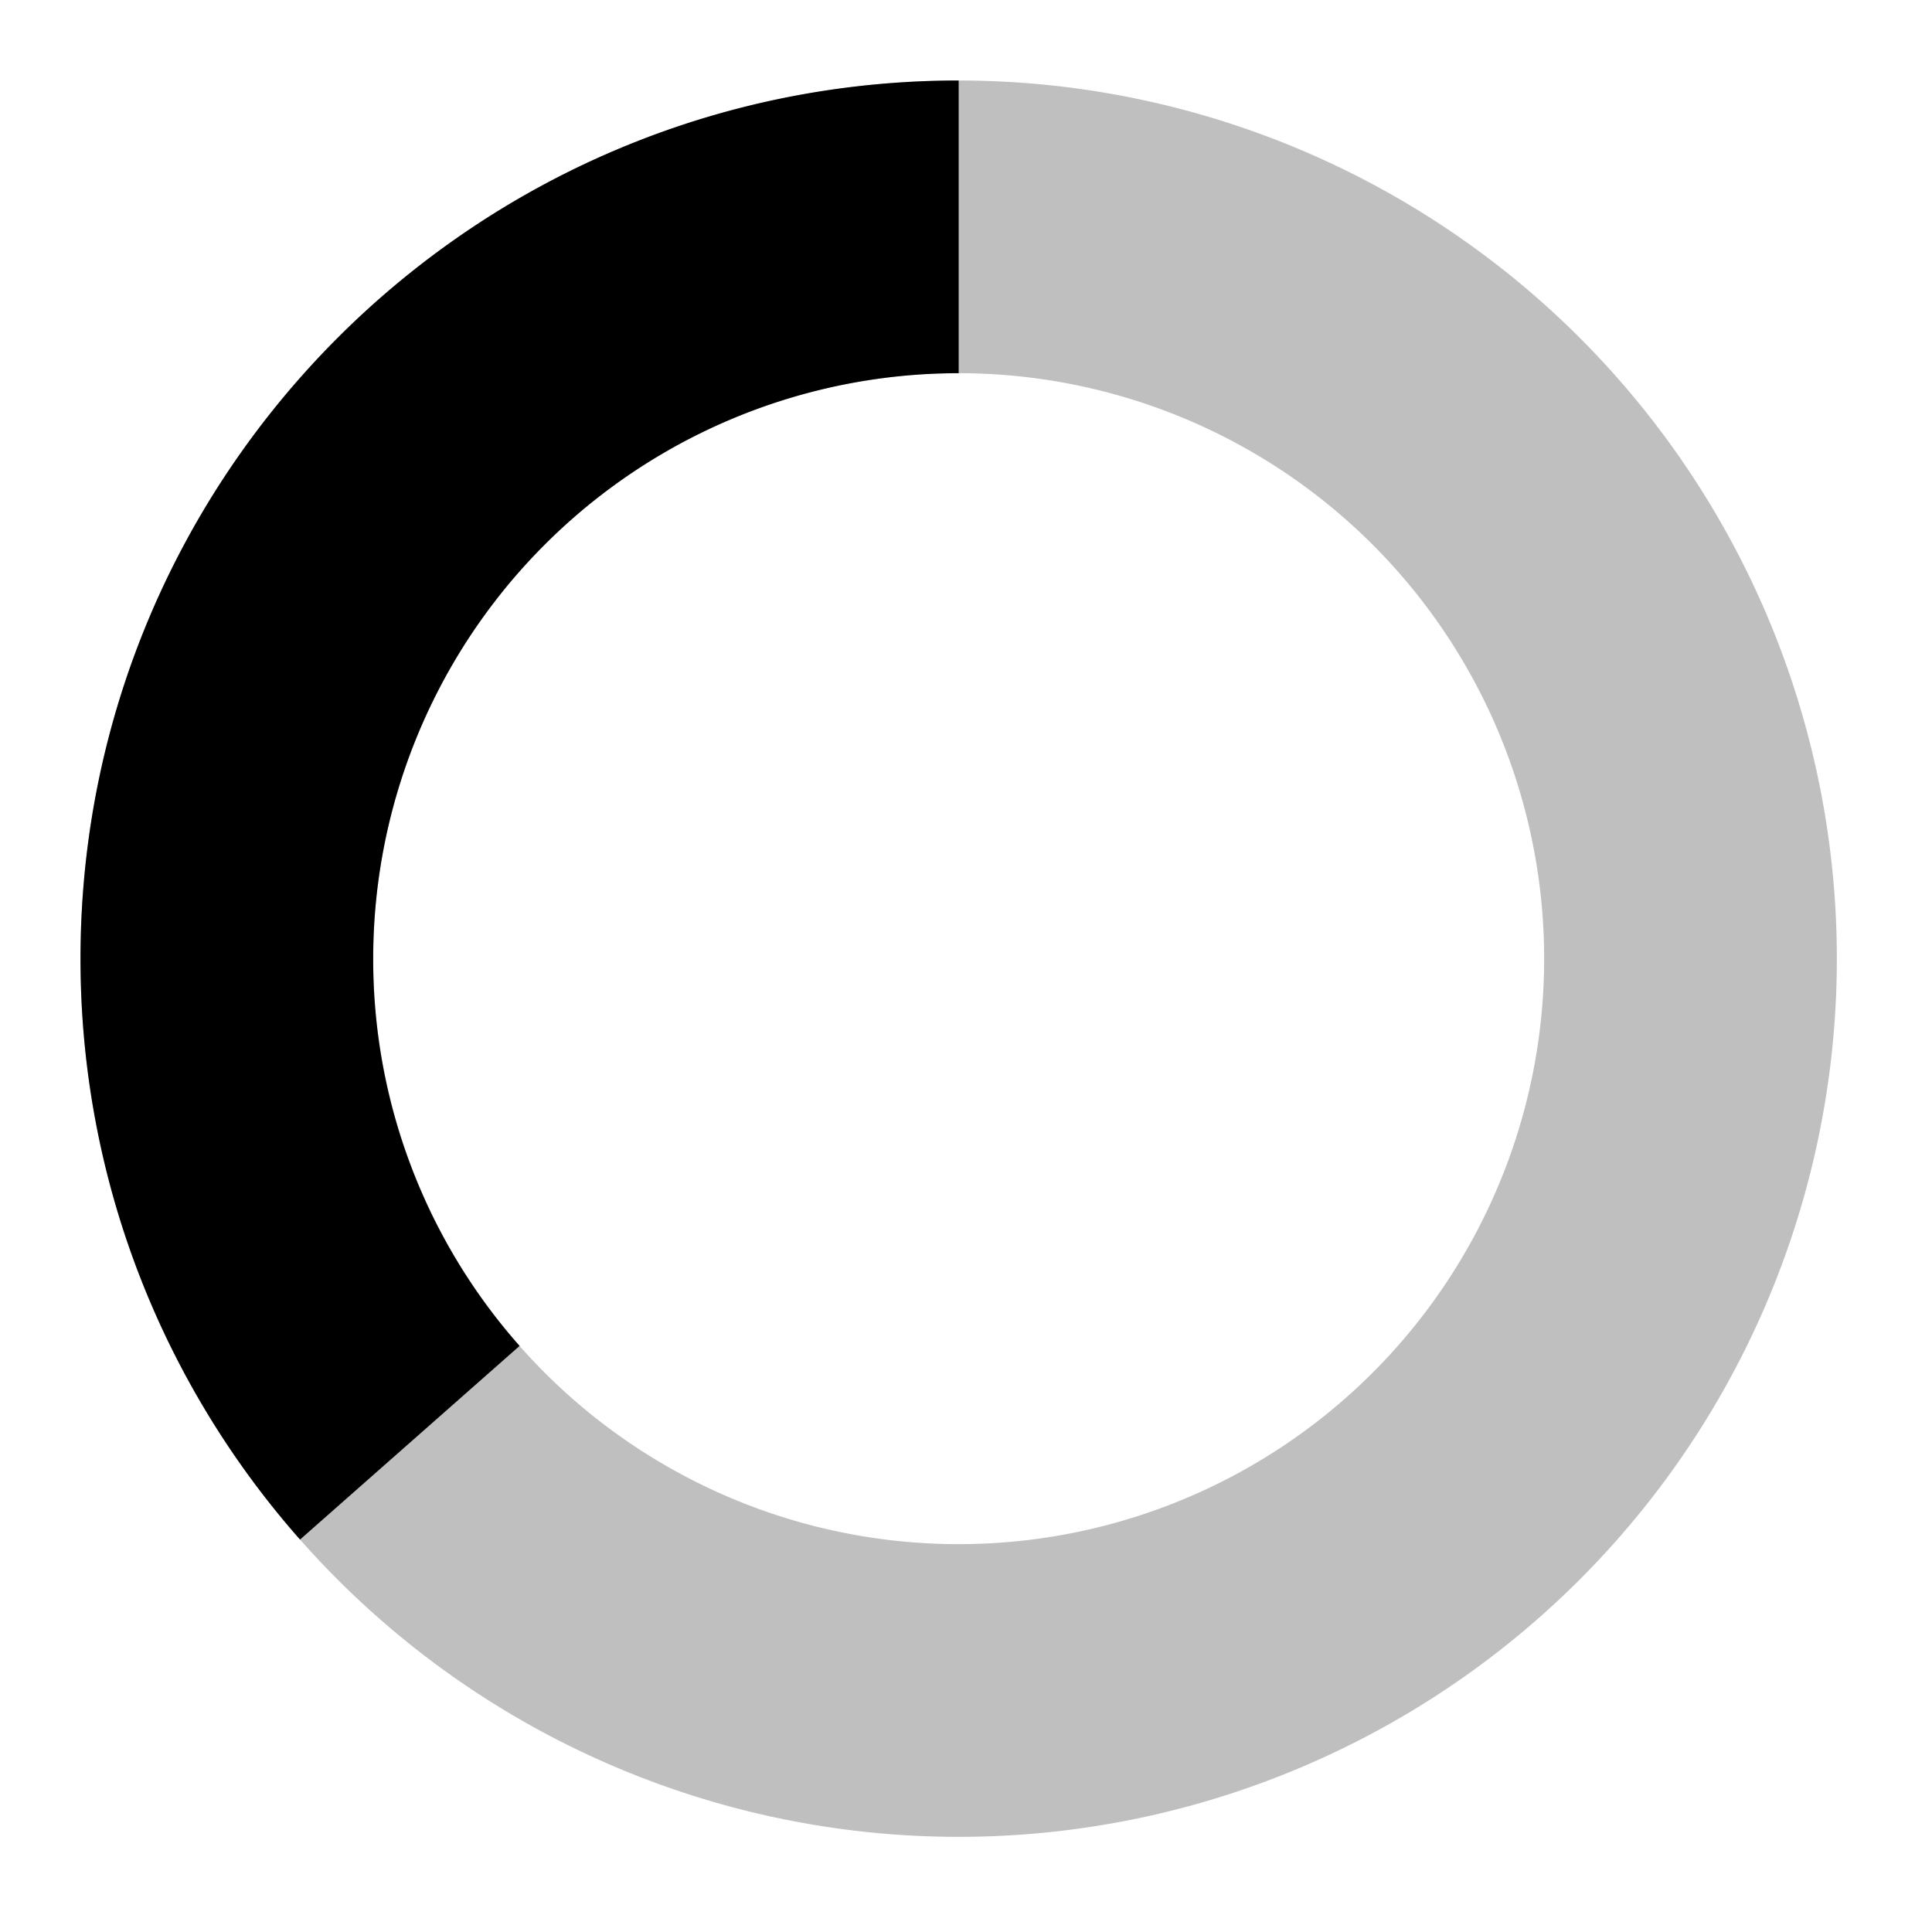 <svg xmlns="http://www.w3.org/2000/svg" width="24" height="24" fill="none" viewBox="0 0 24 24">
  <path stroke="currentColor" stroke-opacity=".25" stroke-width="3.636" d="M11.909 21a9.09 9.09 0 1 0 0-18.182 9.09 9.09 0 0 0 0 18.182Z"/>
  <path fill="currentColor" d="M4.636 11.91a7.273 7.273 0 0 1 7.273-7.274V1C5.885 1 1 5.885 1 11.91h3.636Zm1.819 4.81a7.238 7.238 0 0 1-1.819-4.81H1c0 2.764 1.032 5.294 2.727 7.215l2.728-2.406Z"/>
</svg>
